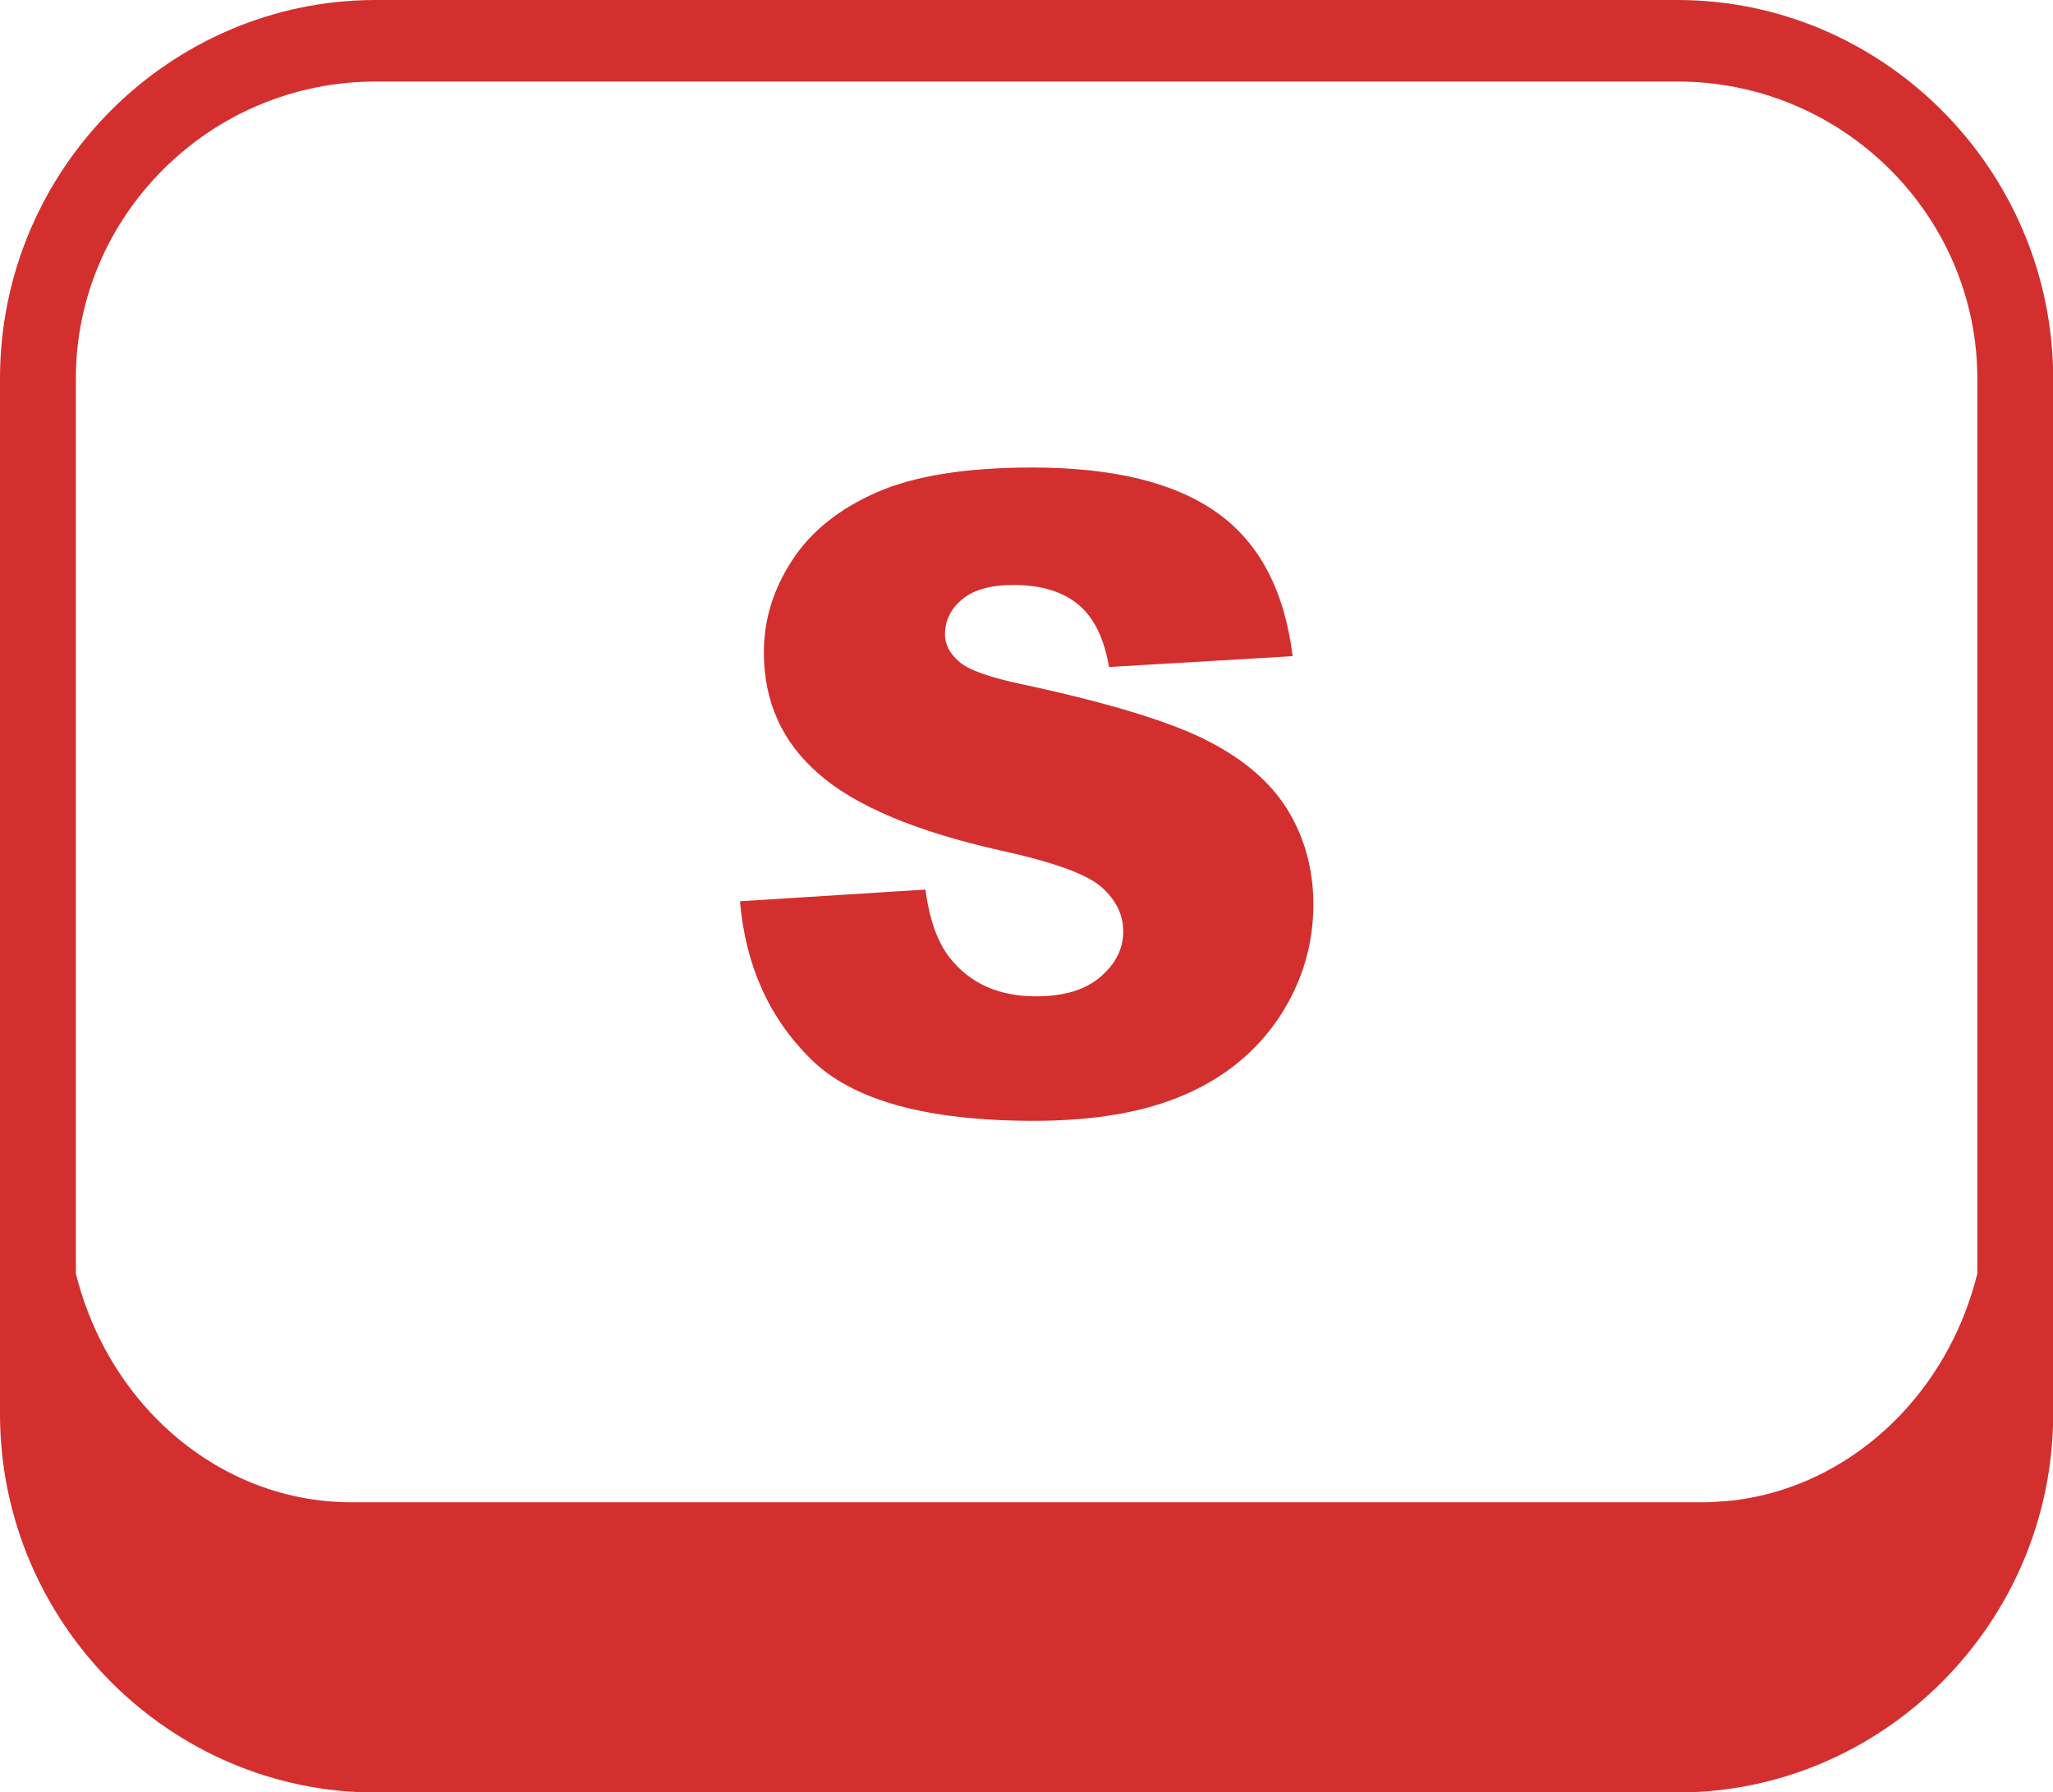 <?xml version="1.0" encoding="utf-8"?>
<svg version="1.1" xmlns="http://www.w3.org/2000/svg"
     viewBox="0 0 122.88 107.27">
  <g>
    <path fill="#d32f2f" d="M22.48,0h77.92c6.15,0,11.75,2.53,15.82,6.6c4.11,4.11,6.67,9.8,6.67,16.06v61.96
      c0,6.26-2.55,11.94-6.67,16.06c-4.07,4.07-9.67,6.6-15.82,6.6H22.48c-6.15,0-11.75-2.53-15.82-6.6C2.55,96.56,0,90.88,0,84.62V22.65
      c0-6.26,2.55-11.95,6.66-16.06C10.73,2.53,16.33,0,22.48,0L22.48,0z M44.29,53.94l11.1-0.7c0.24,1.8,0.73,3.17,1.47,4.1
      c1.21,1.52,2.92,2.29,5.16,2.29c1.66,0,2.95-0.39,3.85-1.17c0.91-0.78,1.36-1.69,1.36-2.72c0-0.98-0.42-1.86-1.28-2.63
      c-0.85-0.77-2.84-1.5-5.97-2.19c-5.13-1.14-8.77-2.68-10.96-4.59c-2.2-1.9-3.3-4.33-3.3-7.29c0-1.94,0.56-3.77,1.69-5.5
      c1.13-1.74,2.82-3.09,5.08-4.08c2.26-0.99,5.36-1.48,9.3-1.48c4.84,0,8.52,0.9,11.05,2.7c2.54,1.8,4.04,4.66,4.53,8.59l-10.99,0.65
      c-0.29-1.72-0.91-2.97-1.84-3.74c-0.94-0.78-2.24-1.17-3.88-1.17c-1.36,0-2.39,0.29-3.07,0.86c-0.69,0.57-1.03,1.28-1.03,2.1
      c0,0.6,0.28,1.14,0.84,1.62c0.54,0.5,1.84,0.96,3.9,1.39c5.11,1.1,8.76,2.22,10.97,3.35c2.21,1.13,3.82,2.52,4.83,4.19
      c1,1.66,1.51,3.53,1.51,5.6c0,2.42-0.67,4.66-2.01,6.71c-1.35,2.04-3.21,3.6-5.63,4.66c-2.4,1.06-5.43,1.59-9.1,1.59
      c-6.43,0-10.89-1.24-13.36-3.72C46.02,60.9,44.62,57.76,44.29,53.94L44.29,53.94z M4.54,76.22c0.79,3.18,2.34,6.02,4.44,8.29
      c3.09,3.33,7.35,5.4,12.05,5.4h80.83c0.19,0,0.38,0,0.57-0.01l1.15-0.08c4.01-0.44,7.62-2.39,10.33-5.31
      c2.1-2.26,3.65-5.1,4.44-8.28V22.65c0-4.85-2-9.28-5.21-12.49c-3.26-3.26-7.76-5.28-12.73-5.28H22.48c-4.97,0-9.48,2.02-12.73,5.28
      c-3.22,3.22-5.21,7.64-5.21,12.49V76.22L4.54,76.22z"/>
  </g>
</svg>
